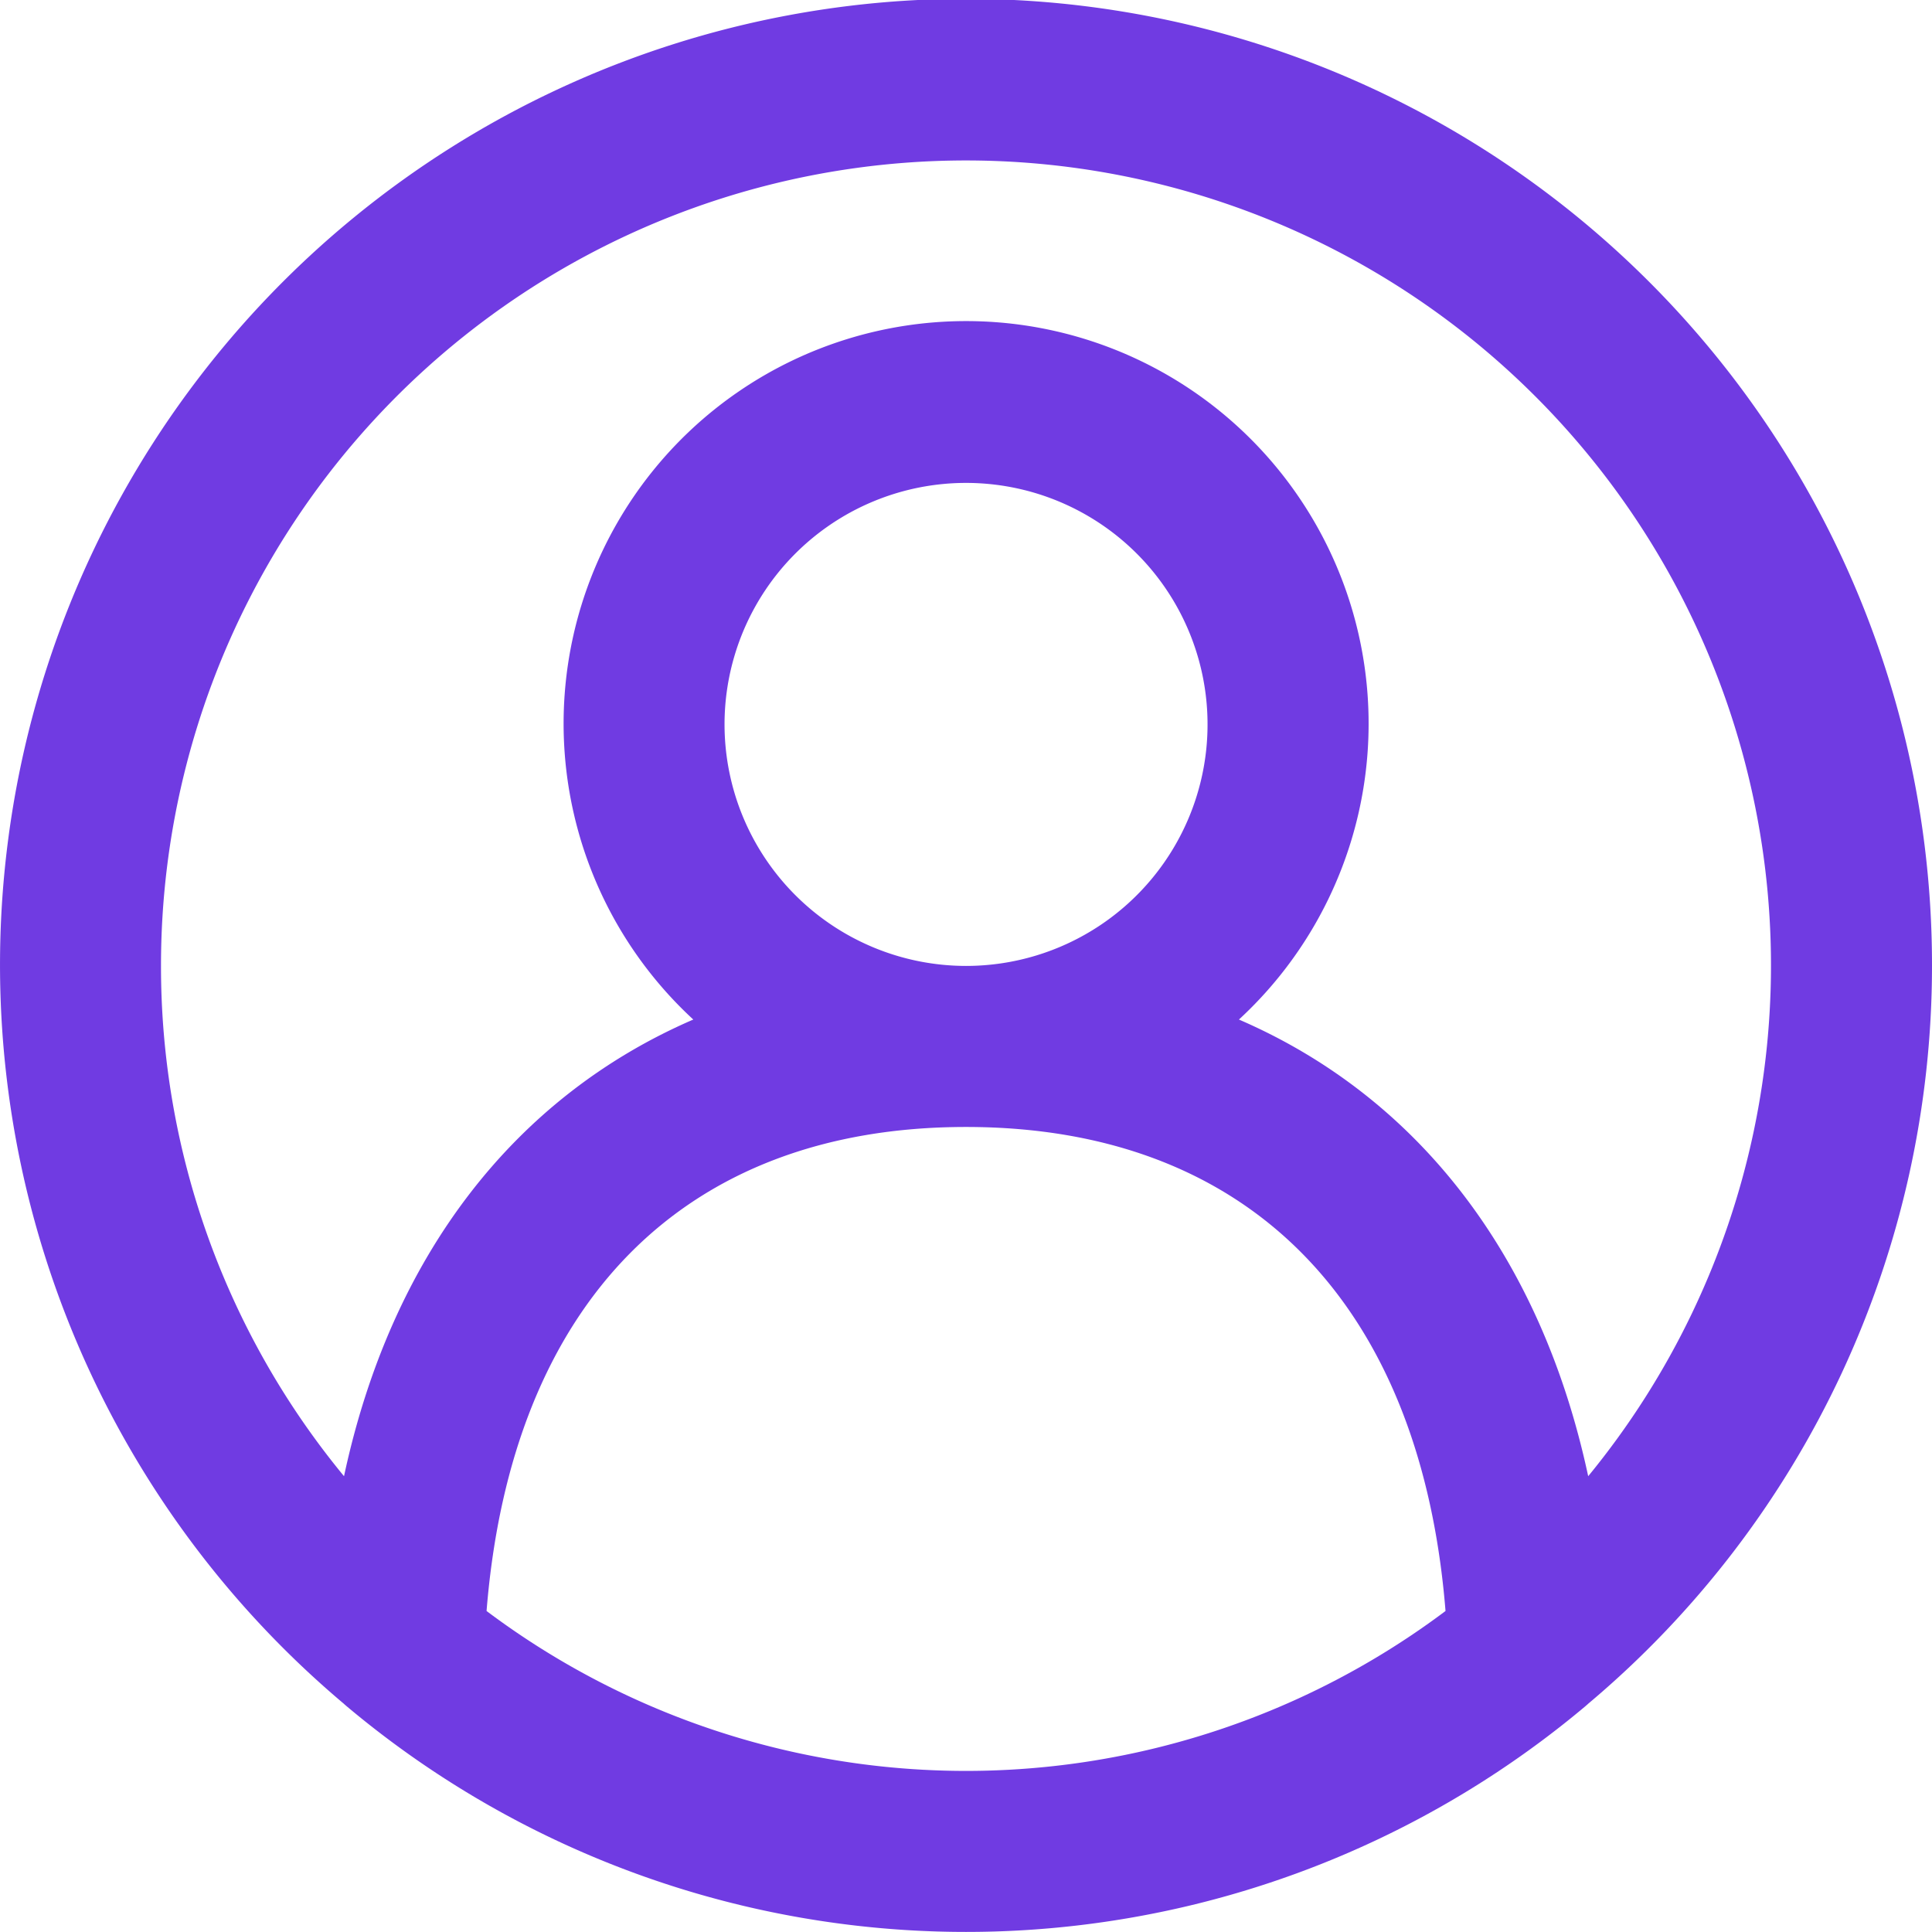 <svg xmlns="http://www.w3.org/2000/svg" width="115.957" height="115.953" viewBox="0 0 115.957 115.953"><path d="M551.135,107.823a57.978,57.978,0,1,0-95.317,44.286c.037.041.082.07.123.111a57.78,57.78,0,0,0,74.432,0c.041-.041.086-.07.123-.111A57.845,57.845,0,0,0,551.135,107.823Zm-106.294,0A48.315,48.315,0,1,1,530.5,138.45c-2.827-13.2-10.2-22.756-20.963-27.409a24.158,24.158,0,1,0-32.748,0c-10.759,4.653-18.136,14.205-20.963,27.409A48.081,48.081,0,0,1,444.841,107.823Zm33.823-14.493a14.495,14.495,0,1,1,14.492,14.493A14.506,14.506,0,0,1,478.664,93.331Zm-14.283,53.21c1.485-18.489,11.854-29.051,28.776-29.051s27.291,10.562,28.78,29.051a47.944,47.944,0,0,1-57.556,0Z" transform="translate(-435.178 -49.849)" fill="#703be2"/></svg>